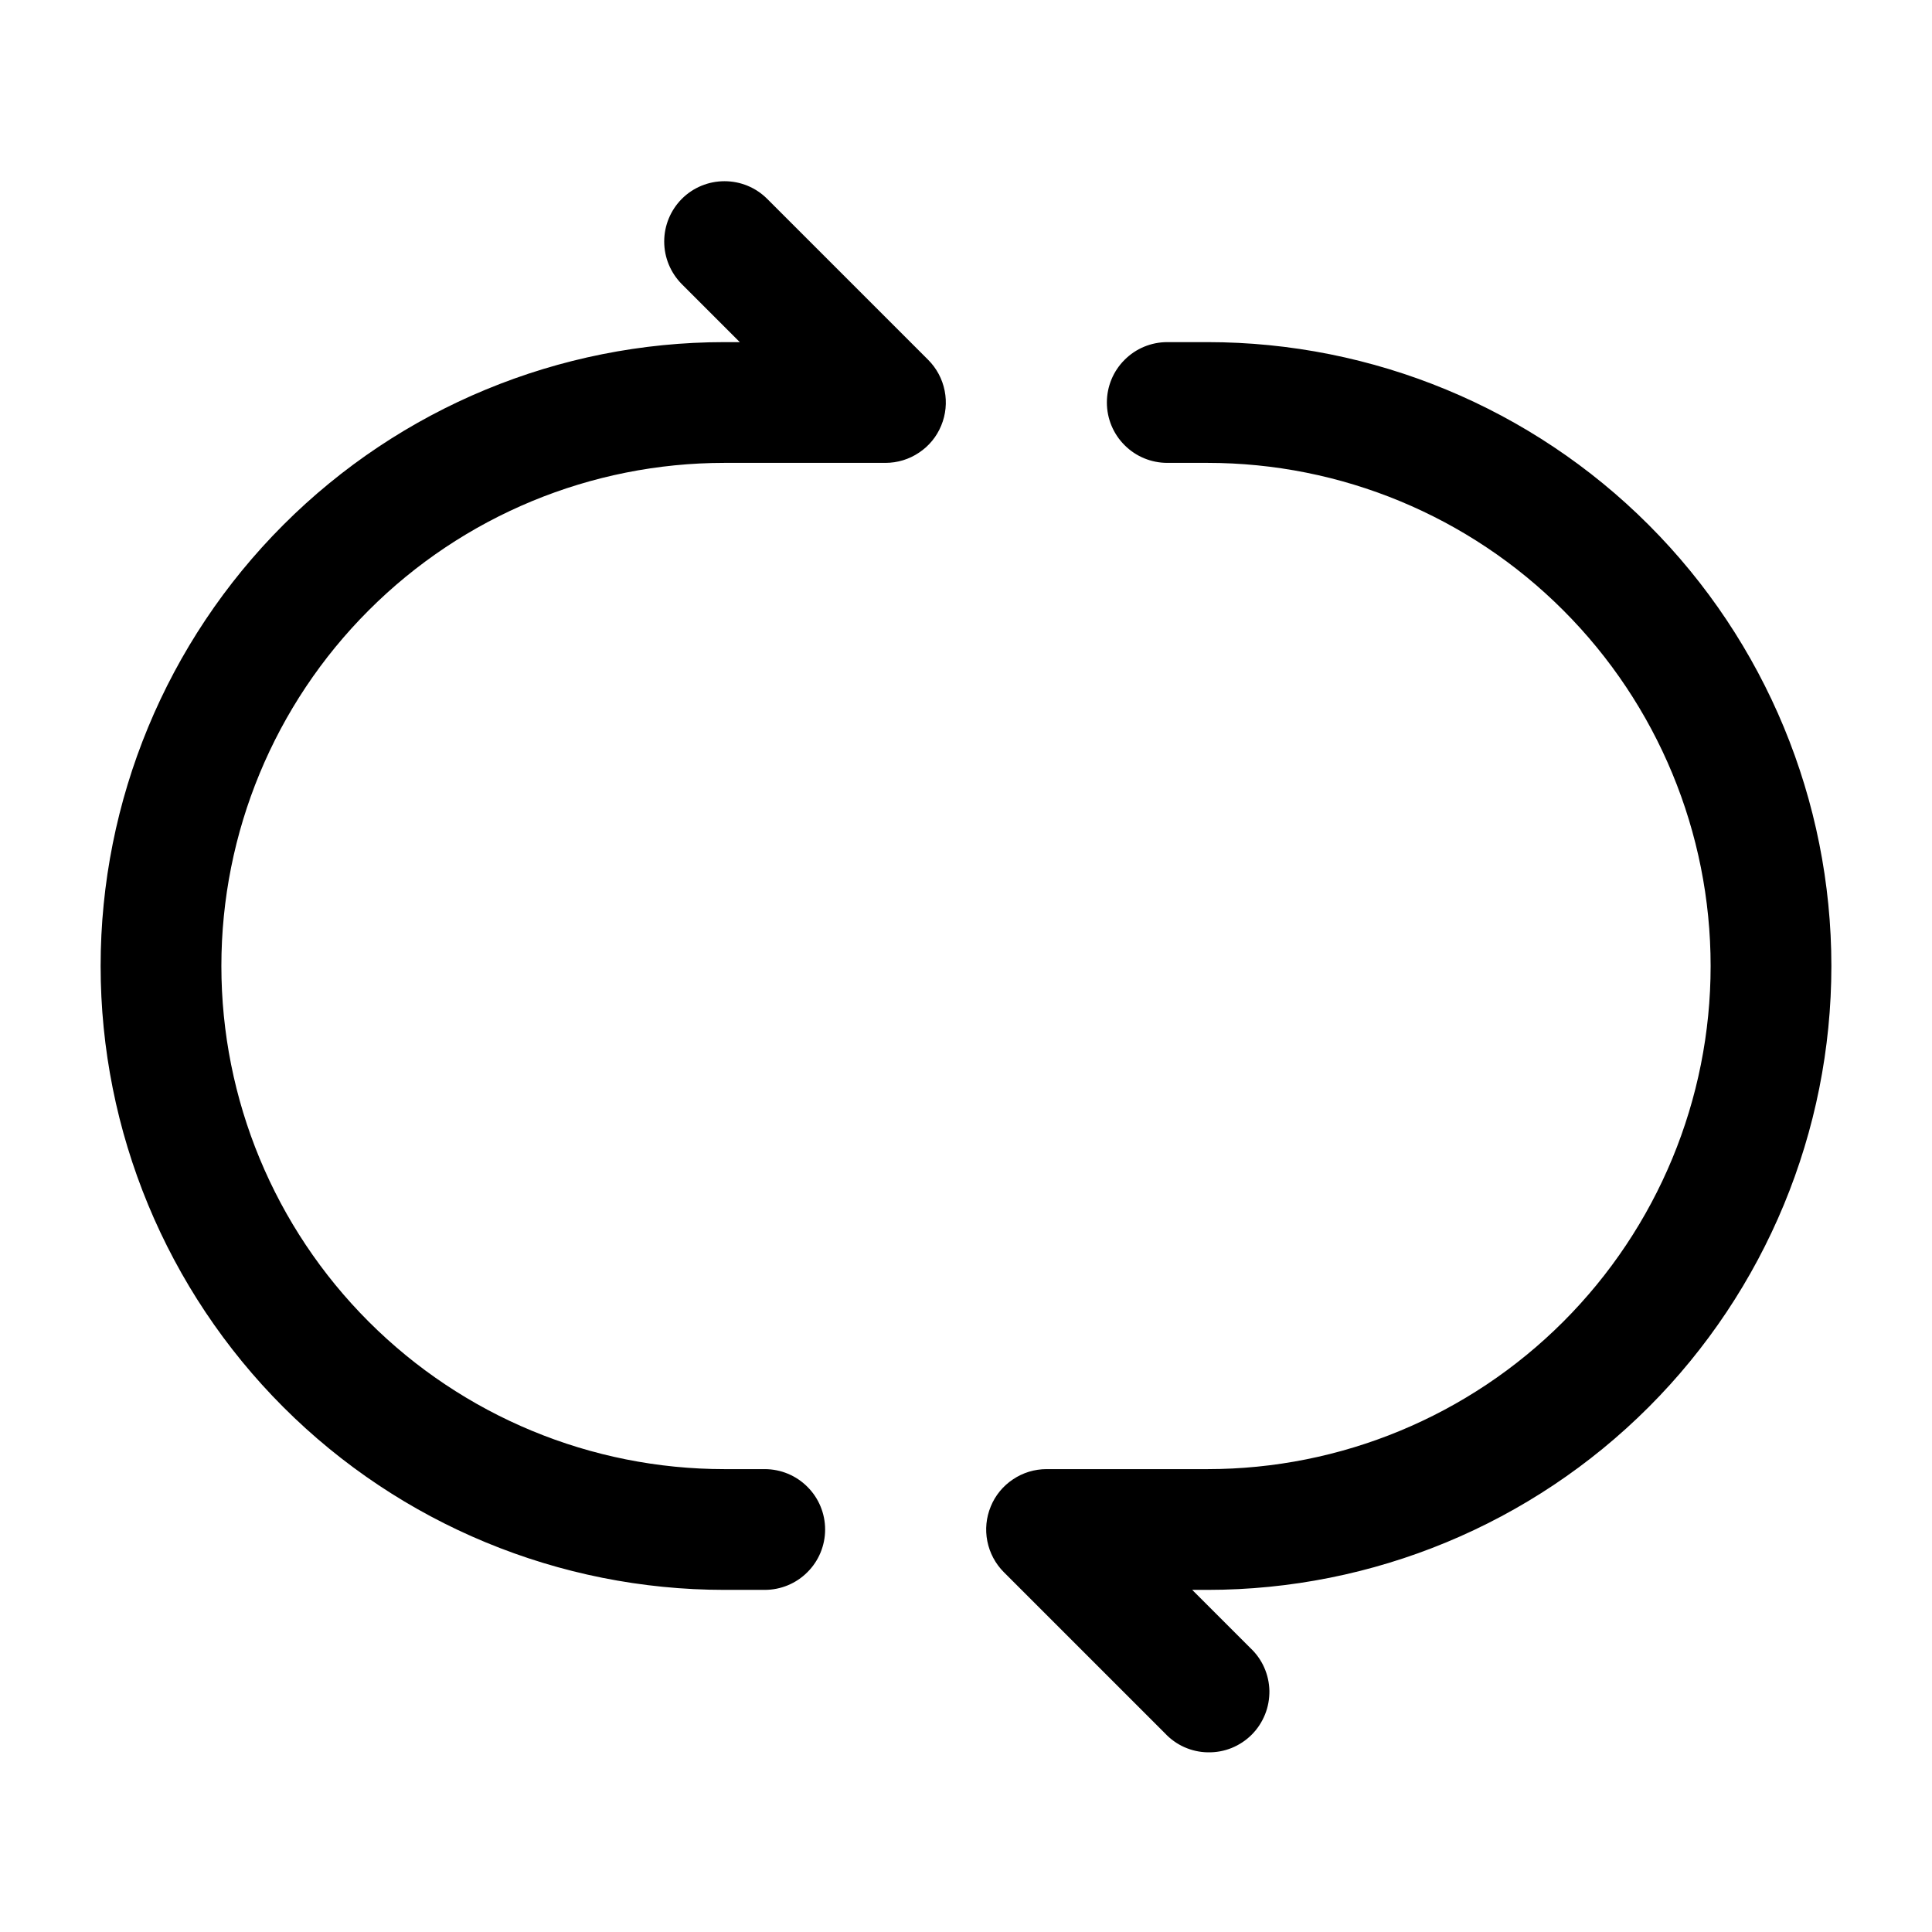 <svg width="24" height="24" viewBox="0 0 24 24" fill="none" xmlns="http://www.w3.org/2000/svg">
<g clip-path="url(#clip0_221_19136)">
<path fill-rule="evenodd" clip-rule="evenodd" d="M8.47 2.47C8.611 2.329 8.801 2.251 9 2.251C9.199 2.251 9.389 2.329 9.53 2.47L11.53 4.47C11.635 4.575 11.706 4.708 11.735 4.854C11.764 4.999 11.749 5.15 11.692 5.287C11.636 5.424 11.54 5.541 11.416 5.623C11.293 5.706 11.148 5.75 11 5.75H9C7.342 5.75 5.753 6.408 4.581 7.581C3.408 8.753 2.75 10.342 2.75 12C2.75 13.658 3.408 15.247 4.581 16.419C5.753 17.591 7.342 18.25 9 18.25H9.5C9.699 18.25 9.89 18.329 10.03 18.47C10.171 18.61 10.25 18.801 10.25 19C10.25 19.199 10.171 19.39 10.03 19.53C9.89 19.671 9.699 19.75 9.5 19.75H9C6.945 19.75 4.973 18.933 3.52 17.48C2.067 16.027 1.25 14.055 1.25 12C1.25 9.945 2.067 7.973 3.52 6.52C4.973 5.066 6.945 4.25 9 4.25H9.19L8.47 3.53C8.33 3.389 8.251 3.199 8.251 3C8.251 2.801 8.33 2.611 8.47 2.47ZM13.75 5C13.75 4.801 13.829 4.61 13.97 4.47C14.11 4.329 14.301 4.25 14.5 4.25H15C17.055 4.25 19.027 5.066 20.48 6.52C21.933 7.973 22.75 9.945 22.75 12C22.75 14.055 21.933 16.027 20.48 17.48C19.027 18.933 17.055 19.75 15 19.75H14.81L15.53 20.47C15.604 20.539 15.663 20.621 15.704 20.713C15.745 20.805 15.767 20.905 15.769 21.005C15.77 21.106 15.752 21.206 15.714 21.299C15.676 21.393 15.62 21.478 15.549 21.549C15.478 21.62 15.393 21.676 15.3 21.714C15.206 21.752 15.106 21.77 15.005 21.768C14.905 21.767 14.806 21.745 14.713 21.704C14.621 21.663 14.539 21.604 14.47 21.53L12.47 19.53C12.365 19.425 12.294 19.291 12.265 19.146C12.236 19.001 12.251 18.85 12.308 18.713C12.364 18.576 12.46 18.459 12.584 18.377C12.707 18.294 12.852 18.25 13 18.25H15C16.658 18.25 18.247 17.591 19.419 16.419C20.591 15.247 21.25 13.658 21.25 12C21.25 10.342 20.591 8.753 19.419 7.581C18.247 6.408 16.658 5.75 15 5.75H14.5C14.301 5.75 14.11 5.671 13.97 5.53C13.829 5.39 13.75 5.199 13.75 5Z" fill="black"/>
</g>
<defs>
<clipPath id="clip0_221_19136">
<rect width="24" height="24" fill="white"/>
</clipPath>
</defs>
</svg>

